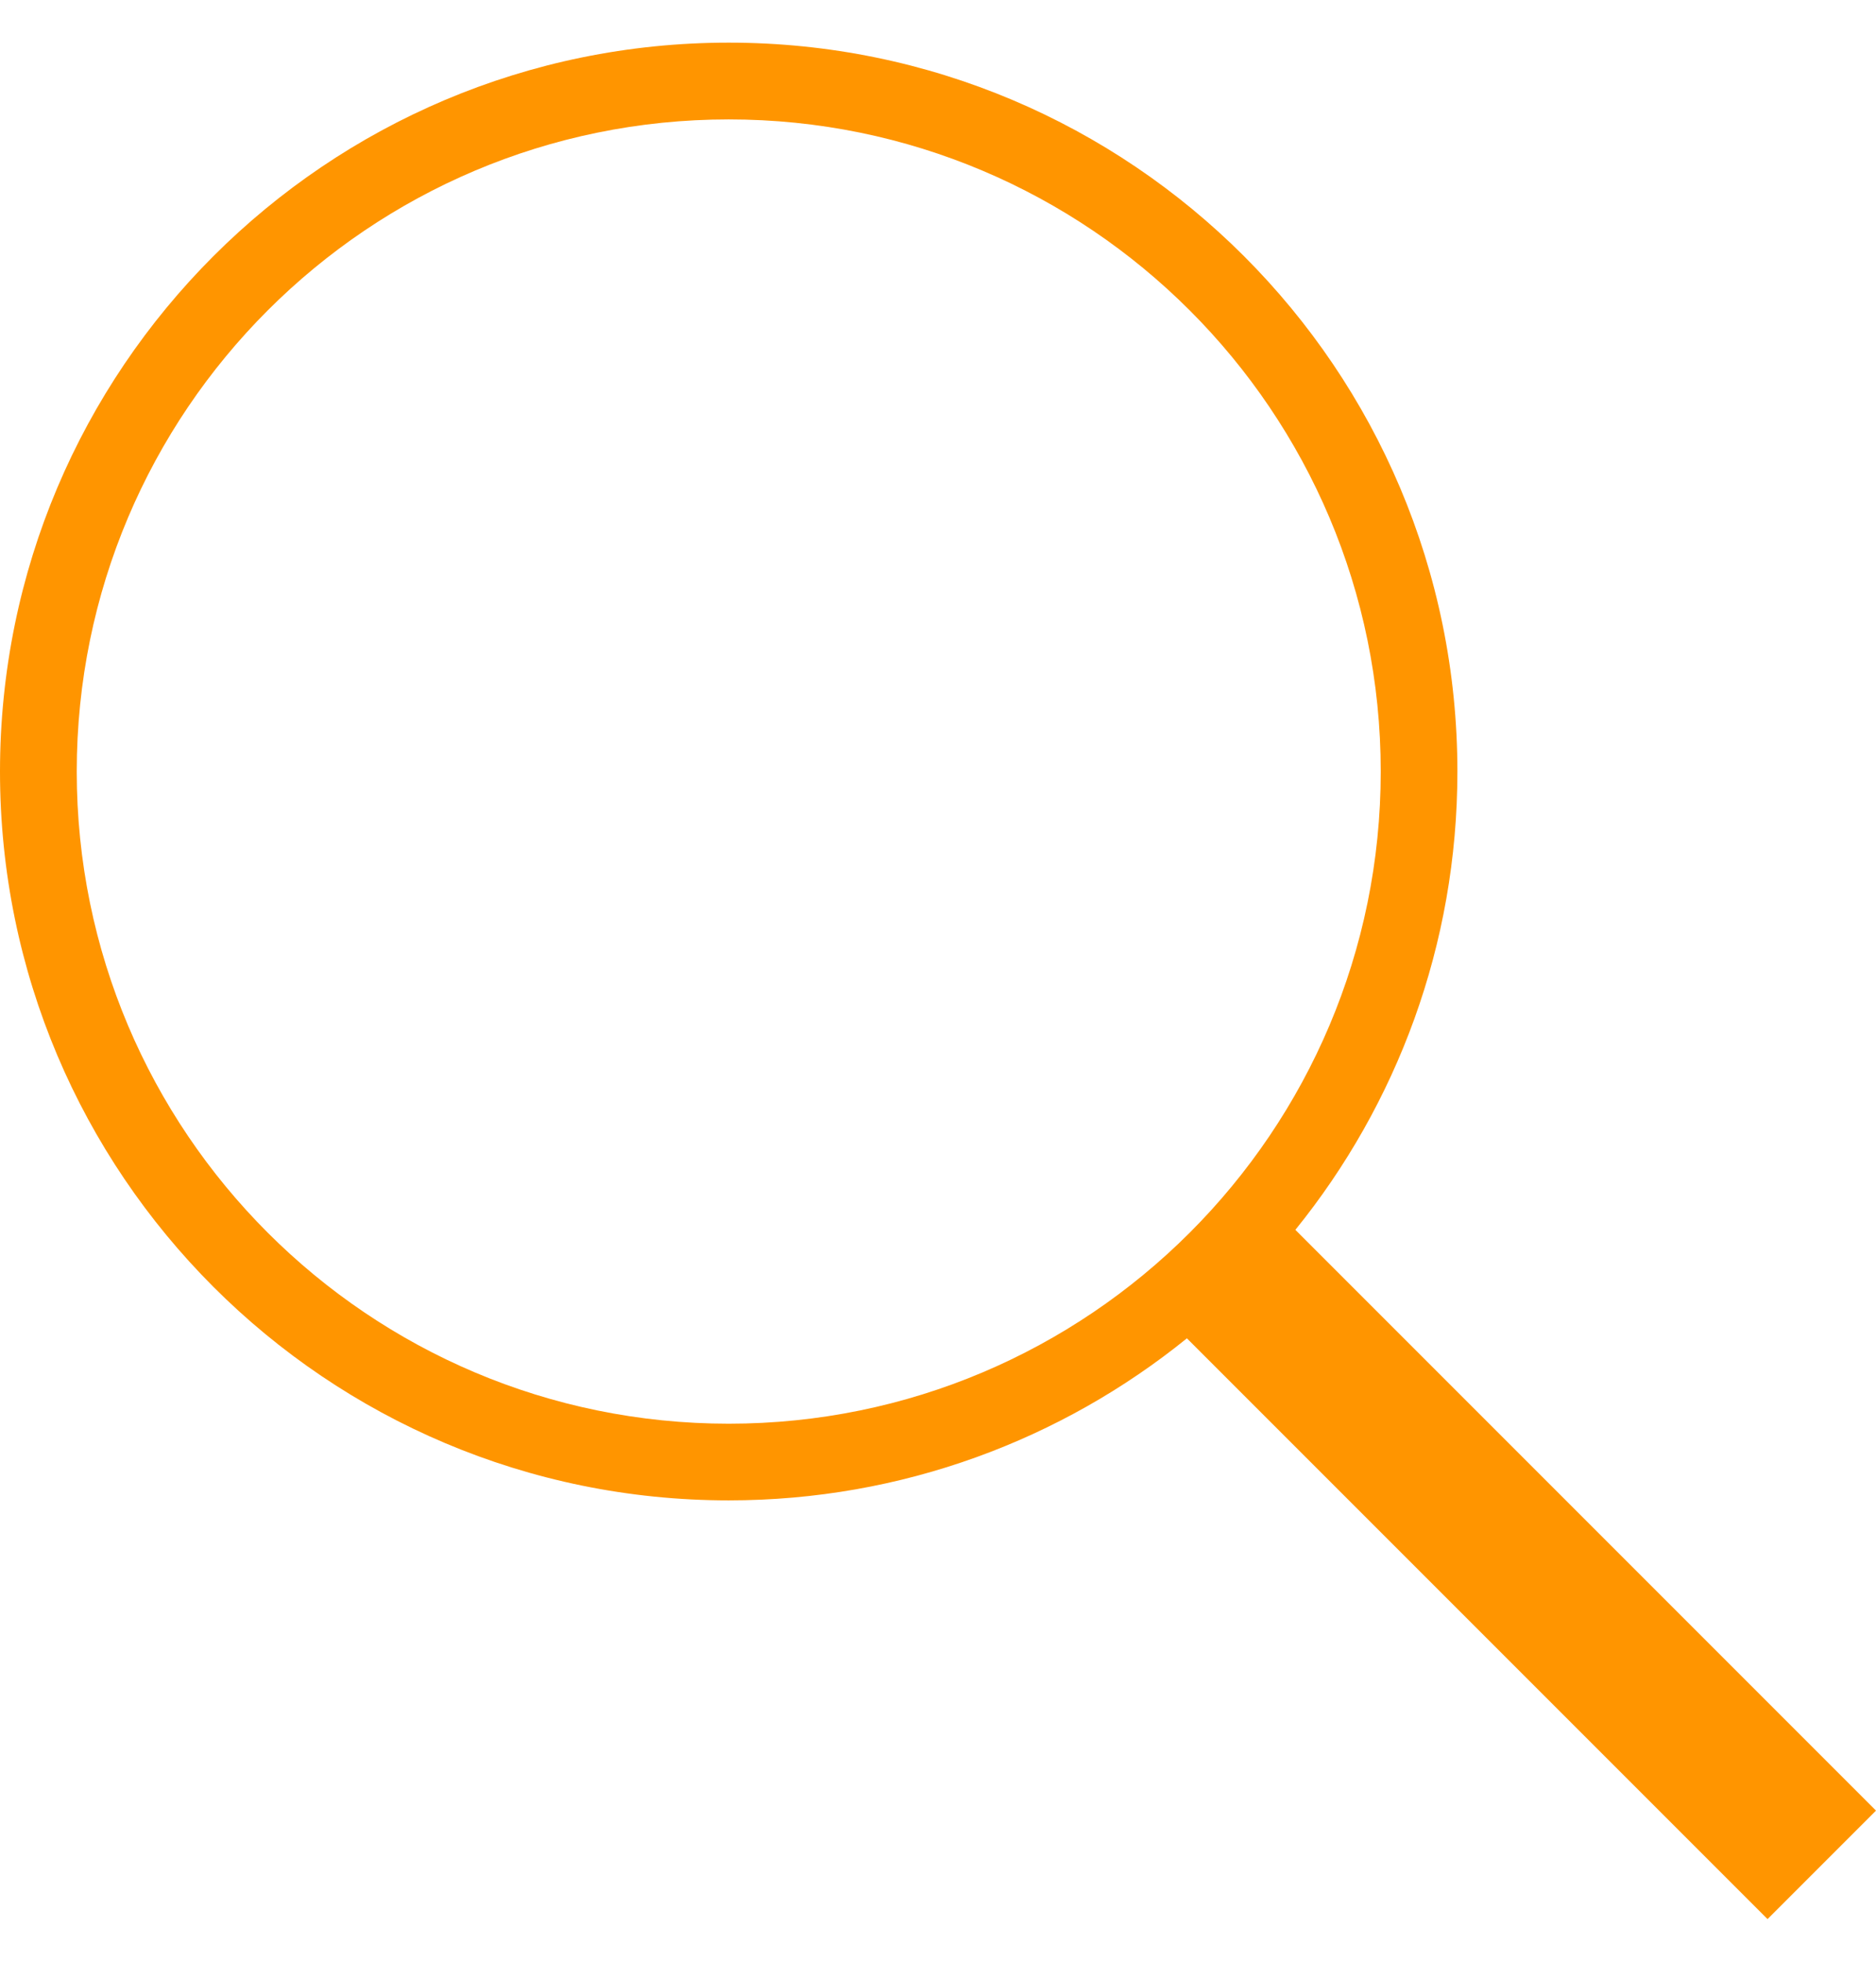 <svg width="22" height="23" viewBox="0 0 22 23" version="1.1" xmlns="http://www.w3.org/2000/svg" xmlns:xlink="http://www.w3.org/1999/xlink">
<g id="Canvas" fill="none">
<g id="Search">
<path fill-rule="evenodd" clip-rule="evenodd" d="M 13.919 15.191C 12.451 16.379 10.581 17.091 8.546 17.091C 3.826 17.091 0 13.265 0 8.546C 0 3.826 3.826 0 8.546 0C 13.265 0 17.091 3.826 17.091 8.546C 17.091 10.581 16.379 12.451 15.191 13.919L 22 20.728L 20.728 22L 13.919 15.191ZM 16.192 8.546C 16.192 12.768 12.768 16.192 8.546 16.192C 4.323 16.192 0.9 12.768 0.9 8.546C 0.9 4.323 4.323 0.9 8.546 0.9C 12.768 0.9 16.192 4.323 16.192 8.546Z" transform="translate(0 0.5)" fill="#FF9500"/>
</g>
</g>
</svg>

